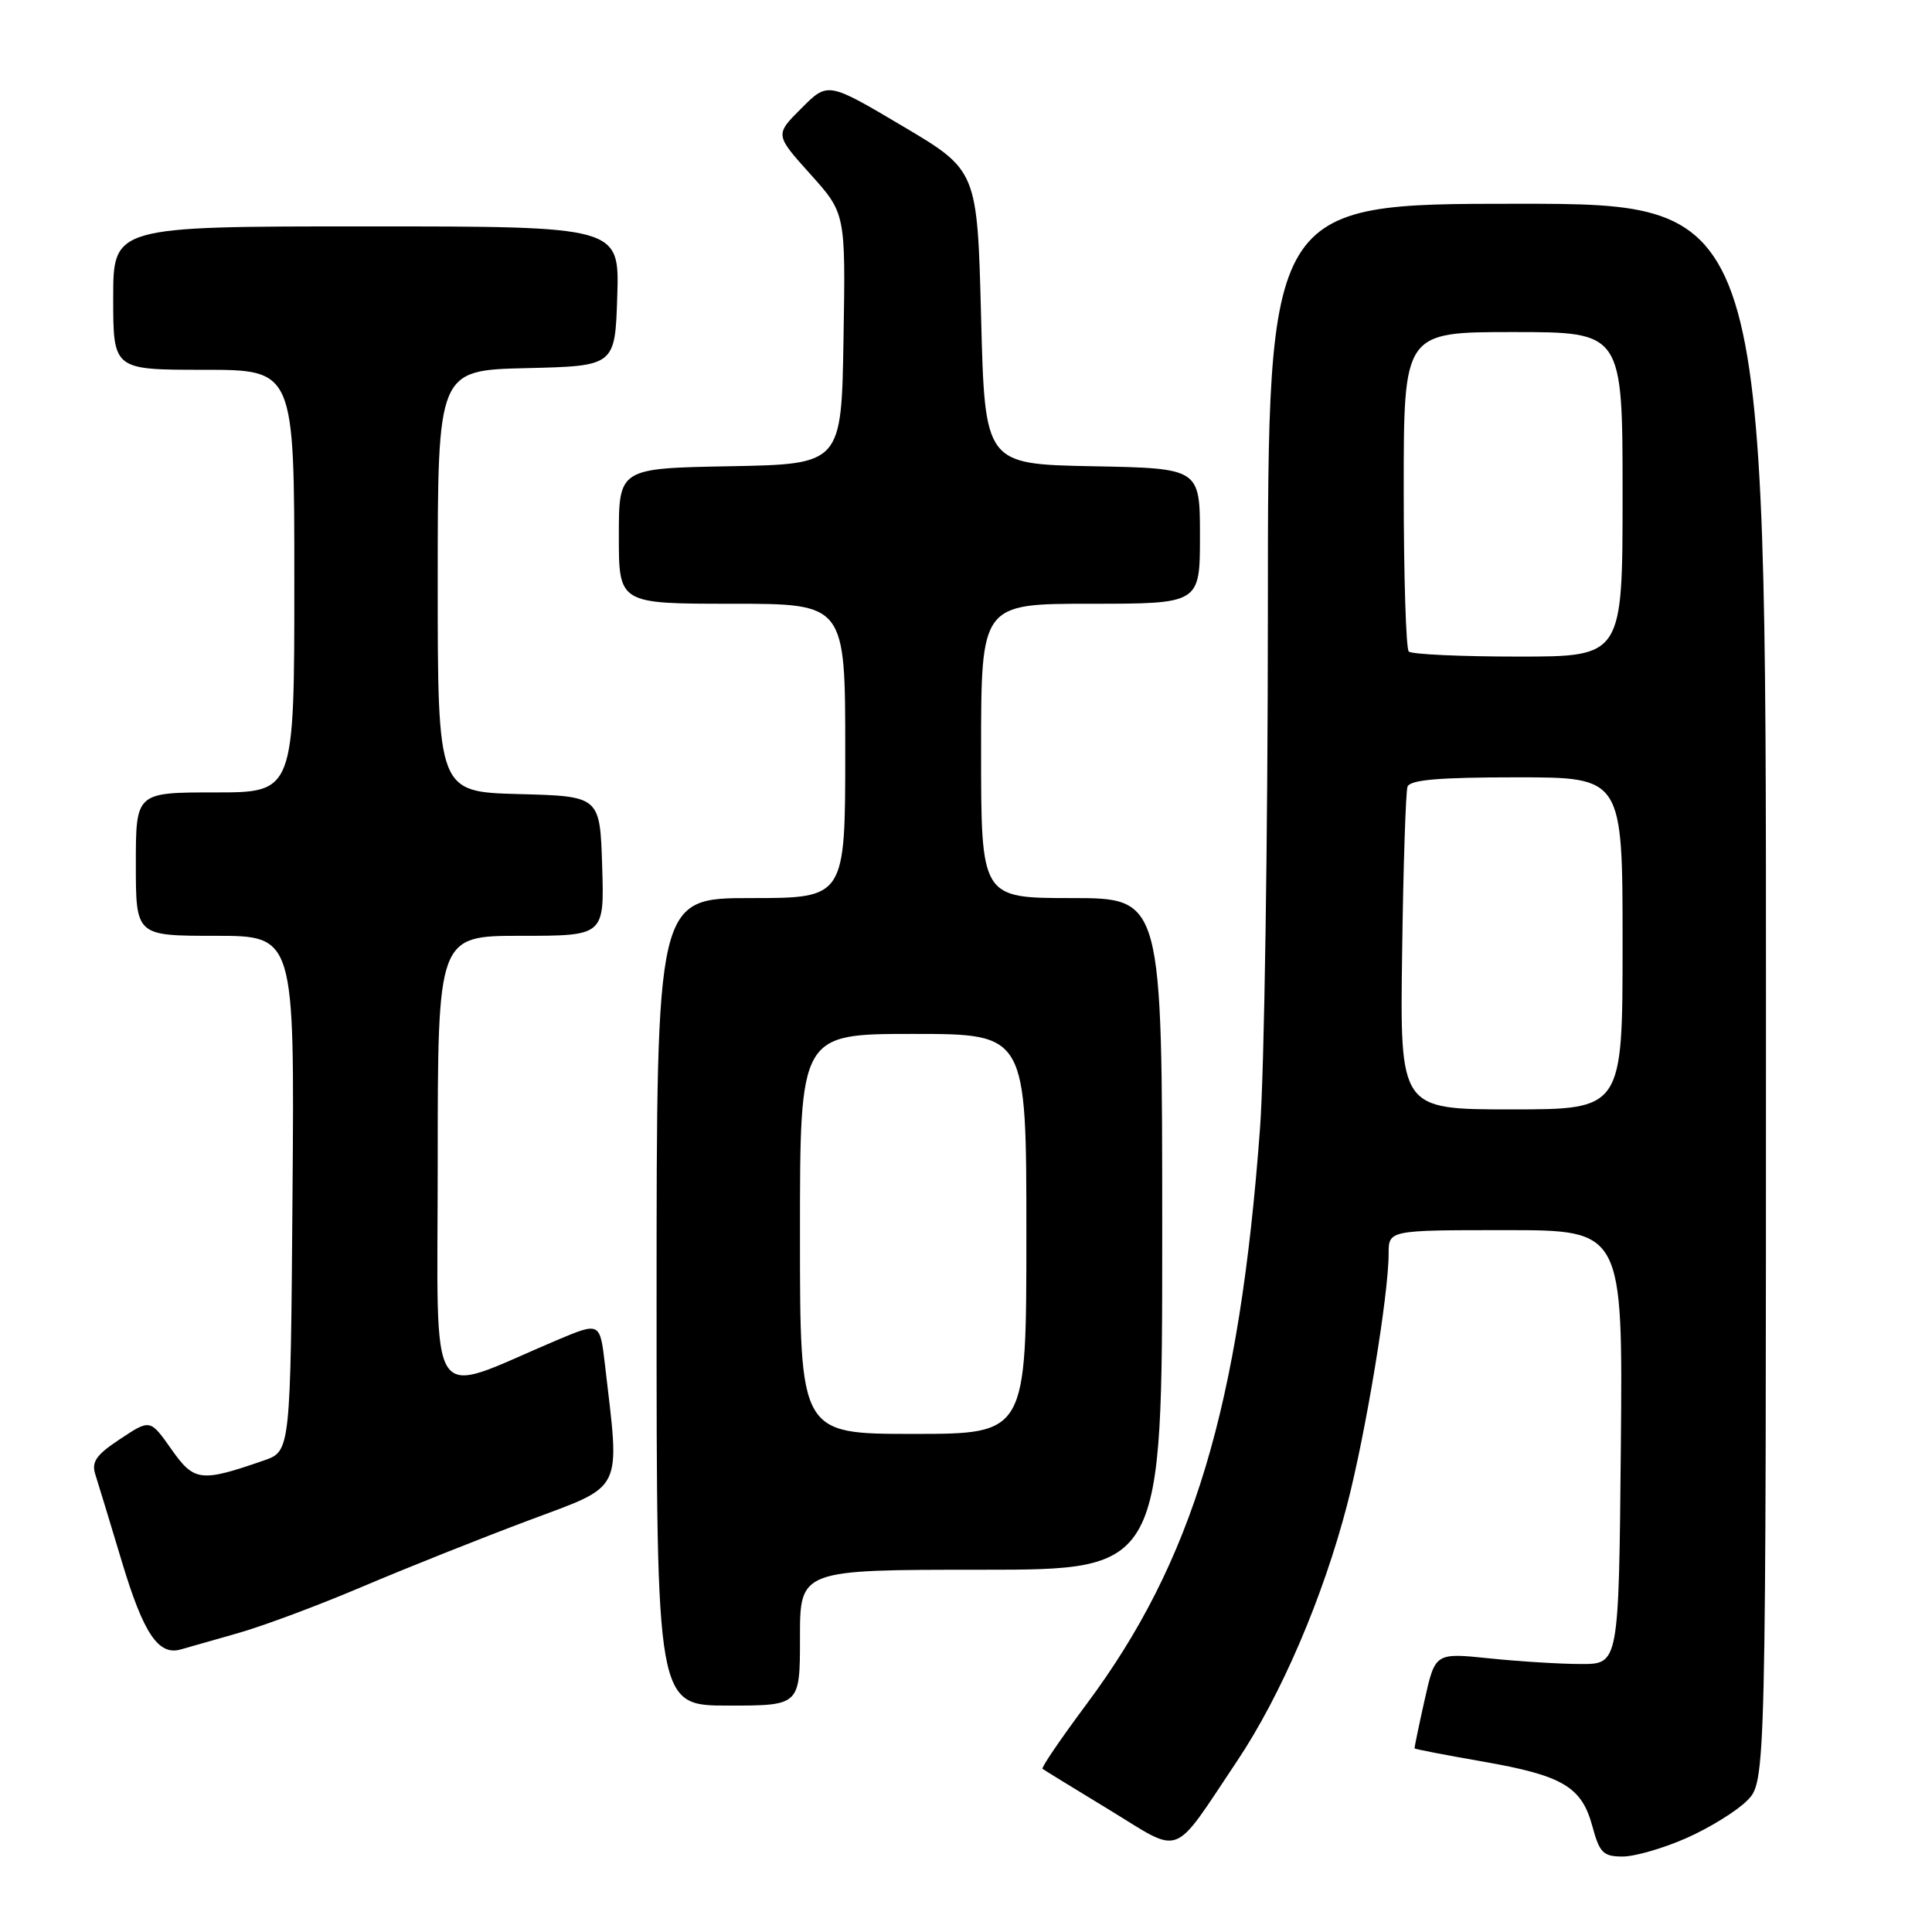 <?xml version="1.0" encoding="UTF-8" standalone="no"?>
<!DOCTYPE svg PUBLIC "-//W3C//DTD SVG 1.1//EN" "http://www.w3.org/Graphics/SVG/1.1/DTD/svg11.dtd" >
<svg xmlns="http://www.w3.org/2000/svg" xmlns:xlink="http://www.w3.org/1999/xlink" version="1.1" viewBox="0 0 256 256">
 <g >
 <path fill="currentColor"
d=" M 223.45 243.56 C 226.49 242.22 230.10 239.99 231.48 238.61 C 234.00 236.09 234.00 236.09 234.00 131.55 C 234.00 27.00 234.00 27.00 201.00 27.00 C 168.00 27.00 168.00 27.00 168.00 81.25 C 167.99 111.09 167.53 141.80 166.96 149.50 C 164.23 186.44 158.06 206.92 143.97 225.81 C 140.57 230.38 137.94 234.23 138.14 234.38 C 138.34 234.53 142.32 236.98 147.00 239.82 C 156.79 245.79 155.18 246.41 163.94 233.32 C 169.75 224.63 175.30 211.69 178.51 199.36 C 180.97 189.89 184.00 171.56 184.00 166.12 C 184.00 163.00 184.00 163.00 199.52 163.00 C 215.03 163.00 215.03 163.00 214.77 191.75 C 214.50 220.50 214.50 220.50 209.50 220.49 C 206.75 220.49 201.28 220.15 197.34 219.74 C 190.17 219.00 190.17 219.00 188.77 225.25 C 188.00 228.69 187.40 231.58 187.44 231.67 C 187.48 231.77 191.51 232.55 196.39 233.40 C 207.08 235.26 209.58 236.74 211.00 242.00 C 211.95 245.51 212.43 246.00 215.01 246.00 C 216.62 246.00 220.42 244.90 223.45 243.56 Z  M 106.00 217.00 C 106.00 208.00 106.00 208.00 130.00 208.00 C 154.00 208.00 154.00 208.00 154.00 163.50 C 154.00 119.00 154.00 119.00 142.00 119.00 C 130.00 119.00 130.00 119.00 130.00 99.50 C 130.00 80.00 130.00 80.00 144.50 80.00 C 159.00 80.00 159.00 80.00 159.00 71.03 C 159.00 62.05 159.00 62.05 144.75 61.78 C 130.50 61.50 130.50 61.50 130.00 42.04 C 129.50 22.58 129.50 22.58 119.60 16.71 C 109.69 10.84 109.69 10.84 106.19 14.35 C 102.68 17.85 102.68 17.85 107.36 23.06 C 112.05 28.27 112.05 28.27 111.77 44.88 C 111.50 61.50 111.50 61.50 96.75 61.78 C 82.00 62.05 82.00 62.05 82.00 71.03 C 82.00 80.00 82.00 80.00 97.00 80.00 C 112.00 80.00 112.00 80.00 112.00 99.50 C 112.00 119.00 112.00 119.00 99.50 119.00 C 87.00 119.00 87.00 119.00 87.00 172.50 C 87.00 226.00 87.00 226.00 96.50 226.00 C 106.00 226.00 106.00 226.00 106.00 217.00 Z  M 31.50 216.41 C 34.80 215.48 42.22 212.71 48.00 210.25 C 53.77 207.80 63.67 203.85 70.00 201.48 C 82.80 196.68 82.15 197.98 80.16 180.83 C 79.50 175.17 79.50 175.17 73.74 177.60 C 56.28 184.98 58.00 187.56 58.00 153.99 C 58.00 124.00 58.00 124.00 69.04 124.00 C 80.08 124.00 80.08 124.00 79.79 114.75 C 79.50 105.50 79.50 105.50 68.75 105.22 C 58.00 104.93 58.00 104.93 58.00 77.00 C 58.00 49.06 58.00 49.06 69.75 48.78 C 81.50 48.50 81.50 48.50 81.79 39.25 C 82.08 30.00 82.08 30.00 48.54 30.00 C 15.00 30.00 15.00 30.00 15.00 39.50 C 15.00 49.00 15.00 49.00 27.00 49.00 C 39.00 49.00 39.00 49.00 39.00 77.00 C 39.00 105.00 39.00 105.00 28.50 105.00 C 18.00 105.00 18.00 105.00 18.00 114.50 C 18.00 124.00 18.00 124.00 28.51 124.00 C 39.03 124.00 39.03 124.00 38.76 158.15 C 38.50 192.30 38.50 192.30 34.96 193.52 C 26.57 196.43 25.73 196.32 22.70 192.02 C 19.90 188.04 19.90 188.04 15.93 190.67 C 12.73 192.78 12.09 193.70 12.64 195.40 C 13.01 196.55 14.60 201.78 16.17 207.00 C 19.02 216.47 21.00 219.41 23.95 218.56 C 24.80 218.31 28.20 217.35 31.50 216.41 Z  M 185.79 126.25 C 185.94 114.84 186.27 104.94 186.50 104.25 C 186.82 103.33 190.64 103.00 200.97 103.00 C 215.00 103.00 215.00 103.00 215.00 125.00 C 215.00 147.00 215.00 147.00 200.25 147.00 C 185.50 147.00 185.50 147.00 185.79 126.25 Z  M 186.67 86.33 C 186.30 85.97 186.00 76.29 186.00 64.83 C 186.00 44.00 186.00 44.00 200.50 44.00 C 215.00 44.00 215.00 44.00 215.00 65.50 C 215.00 87.00 215.00 87.00 201.17 87.00 C 193.56 87.00 187.03 86.70 186.67 86.33 Z  M 106.00 163.50 C 106.00 137.00 106.00 137.00 121.00 137.00 C 136.00 137.00 136.00 137.00 136.00 163.50 C 136.00 190.00 136.00 190.00 121.00 190.00 C 106.00 190.00 106.00 190.00 106.00 163.50 Z "/>
</g>
</svg>